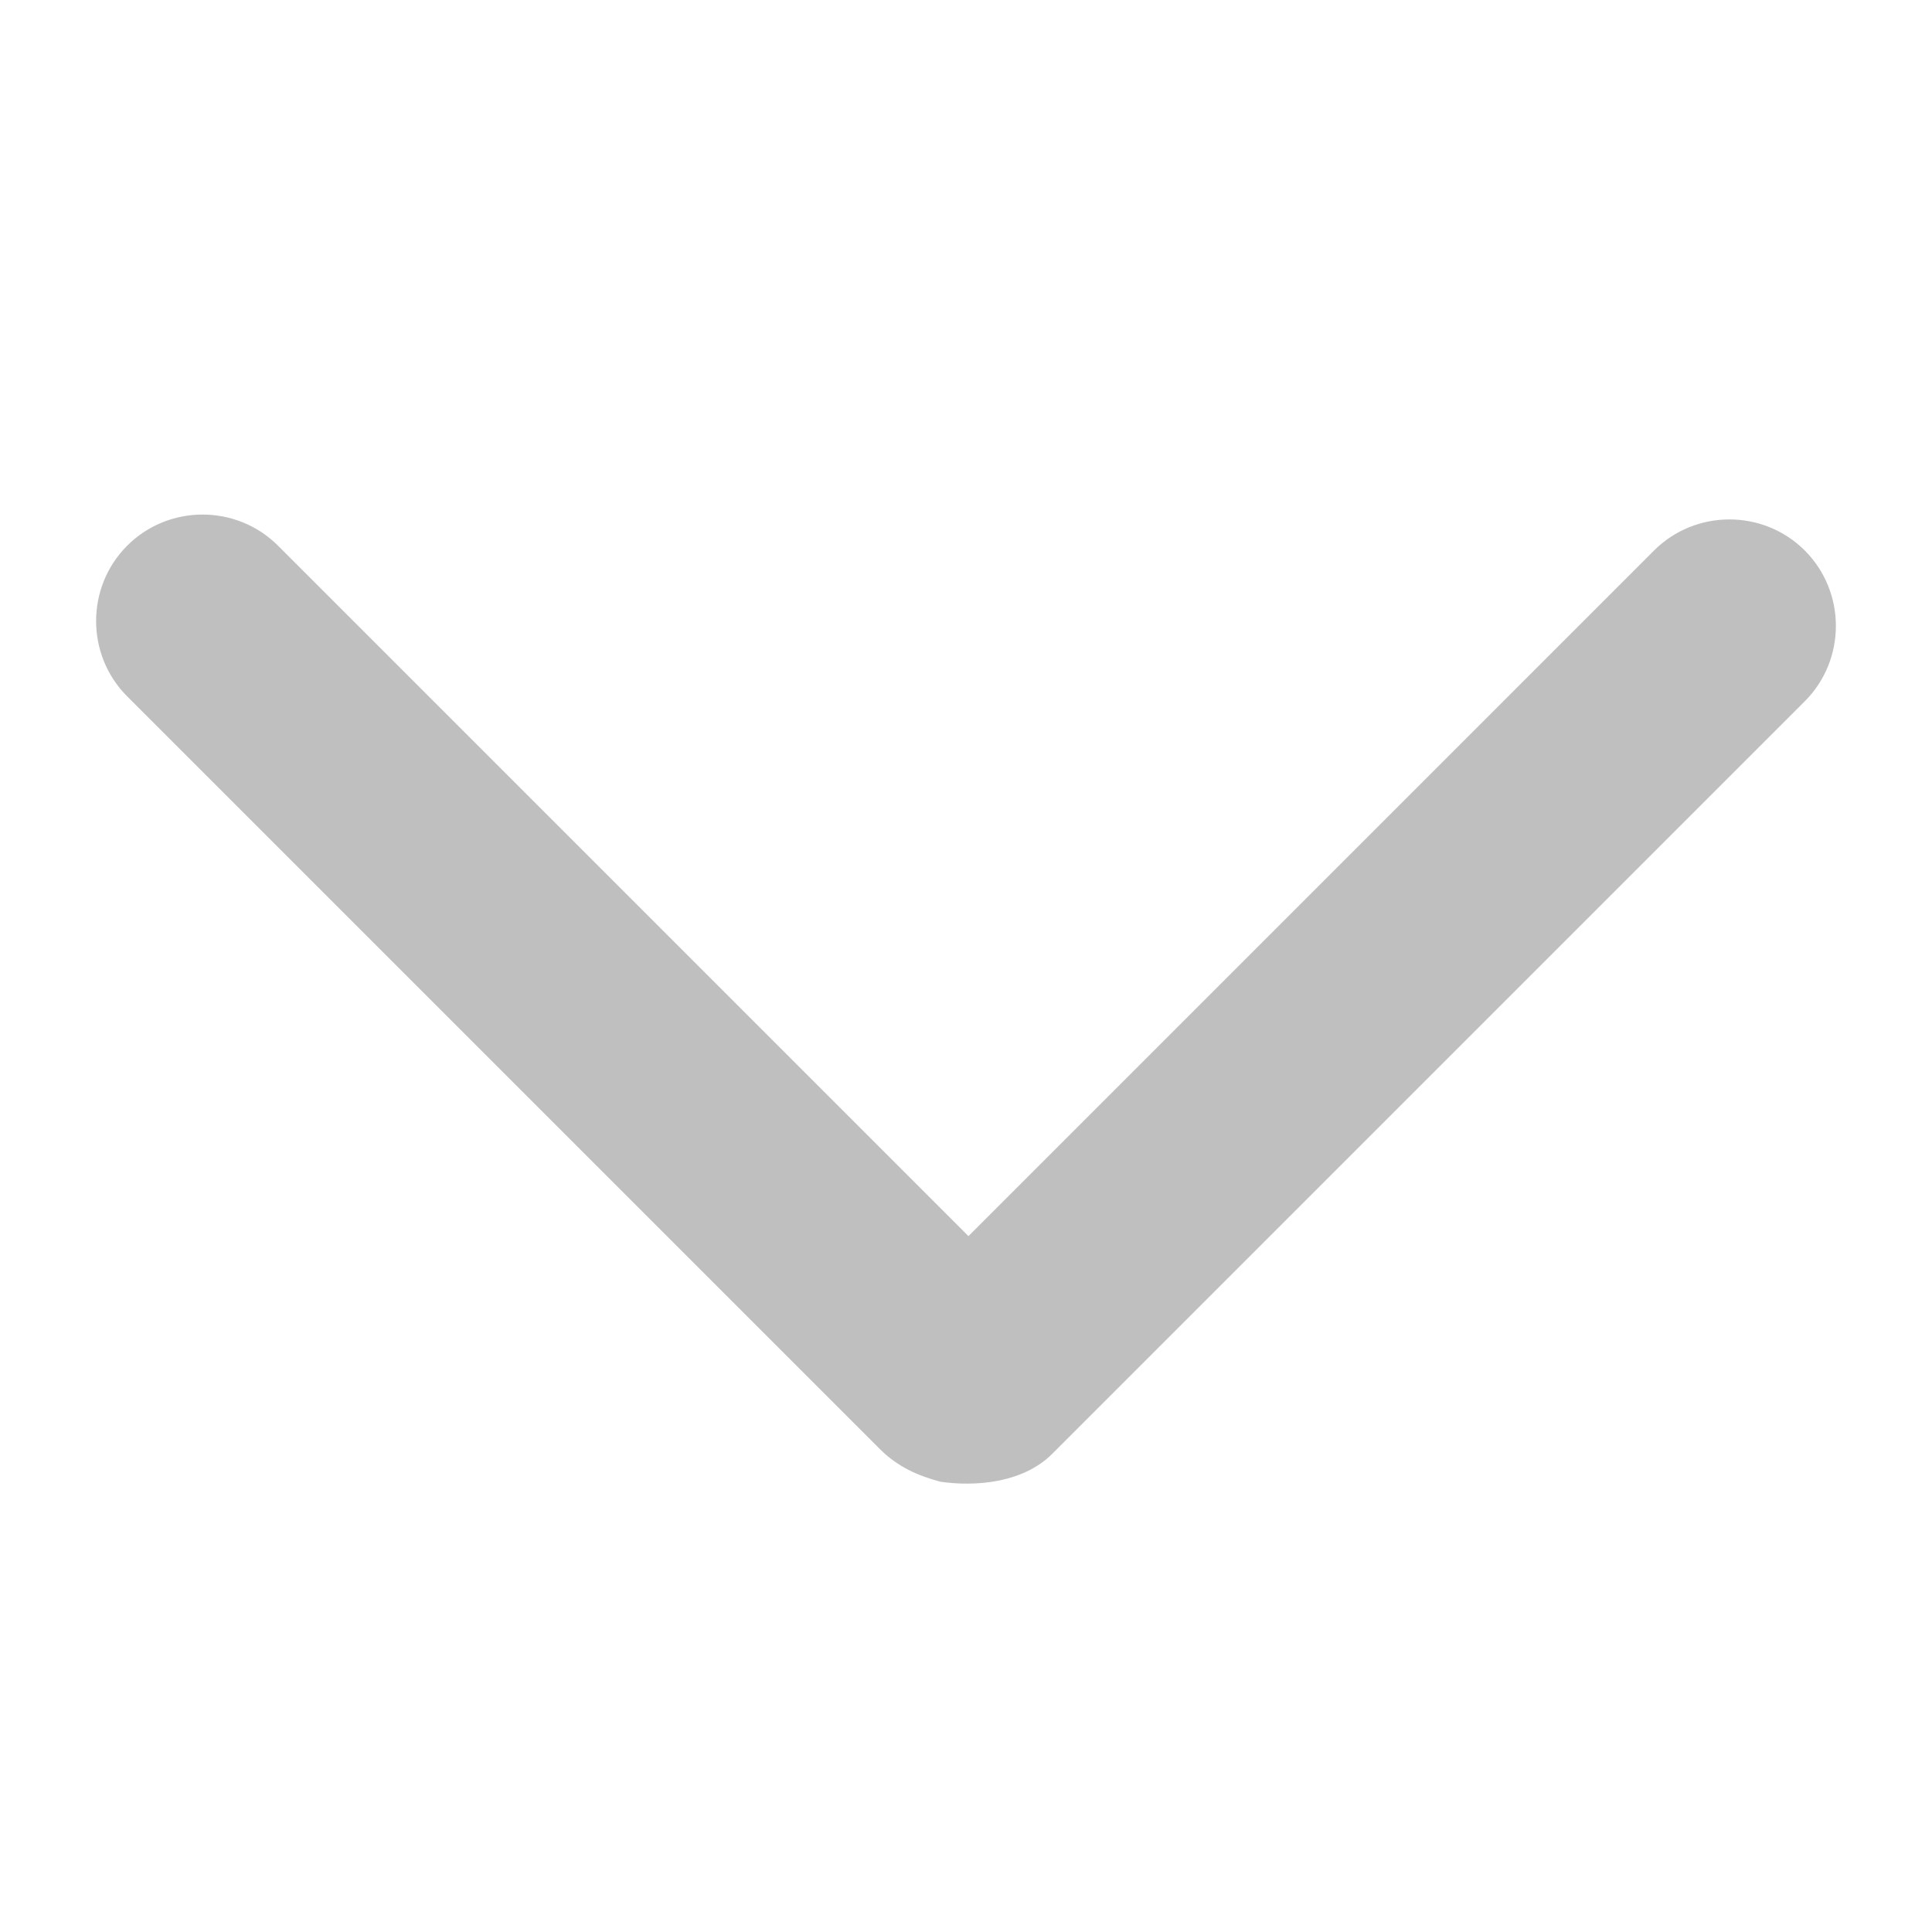 <?xml version="1.0" standalone="no"?><!DOCTYPE svg PUBLIC "-//W3C//DTD SVG 1.1//EN" "http://www.w3.org/Graphics/SVG/1.1/DTD/svg11.dtd"><svg t="1503908525357" class="icon" style="" viewBox="0 0 1024 1024" version="1.1" xmlns="http://www.w3.org/2000/svg" p-id="3944" xmlns:xlink="http://www.w3.org/1999/xlink" width="200" height="200"><defs><style type="text/css"></style></defs><path d="M956.575 291.789v0c-21.974-21.973-57.932-21.973-79.906 0l-363.378 363.378-365.961-365.96c-21.973-21.973-57.931-21.973-79.906 0s-21.974 57.93 0 79.906l398.861 398.862c9.325 9.325 19.838 14.054 32.095 17.363 18.263 2.674 43.701 0.847 59.33-14.781l398.862-398.862c21.976-21.976 21.976-57.933 0.002-79.907z" p-id="3945" fill="#bfbfbf"></path></svg>